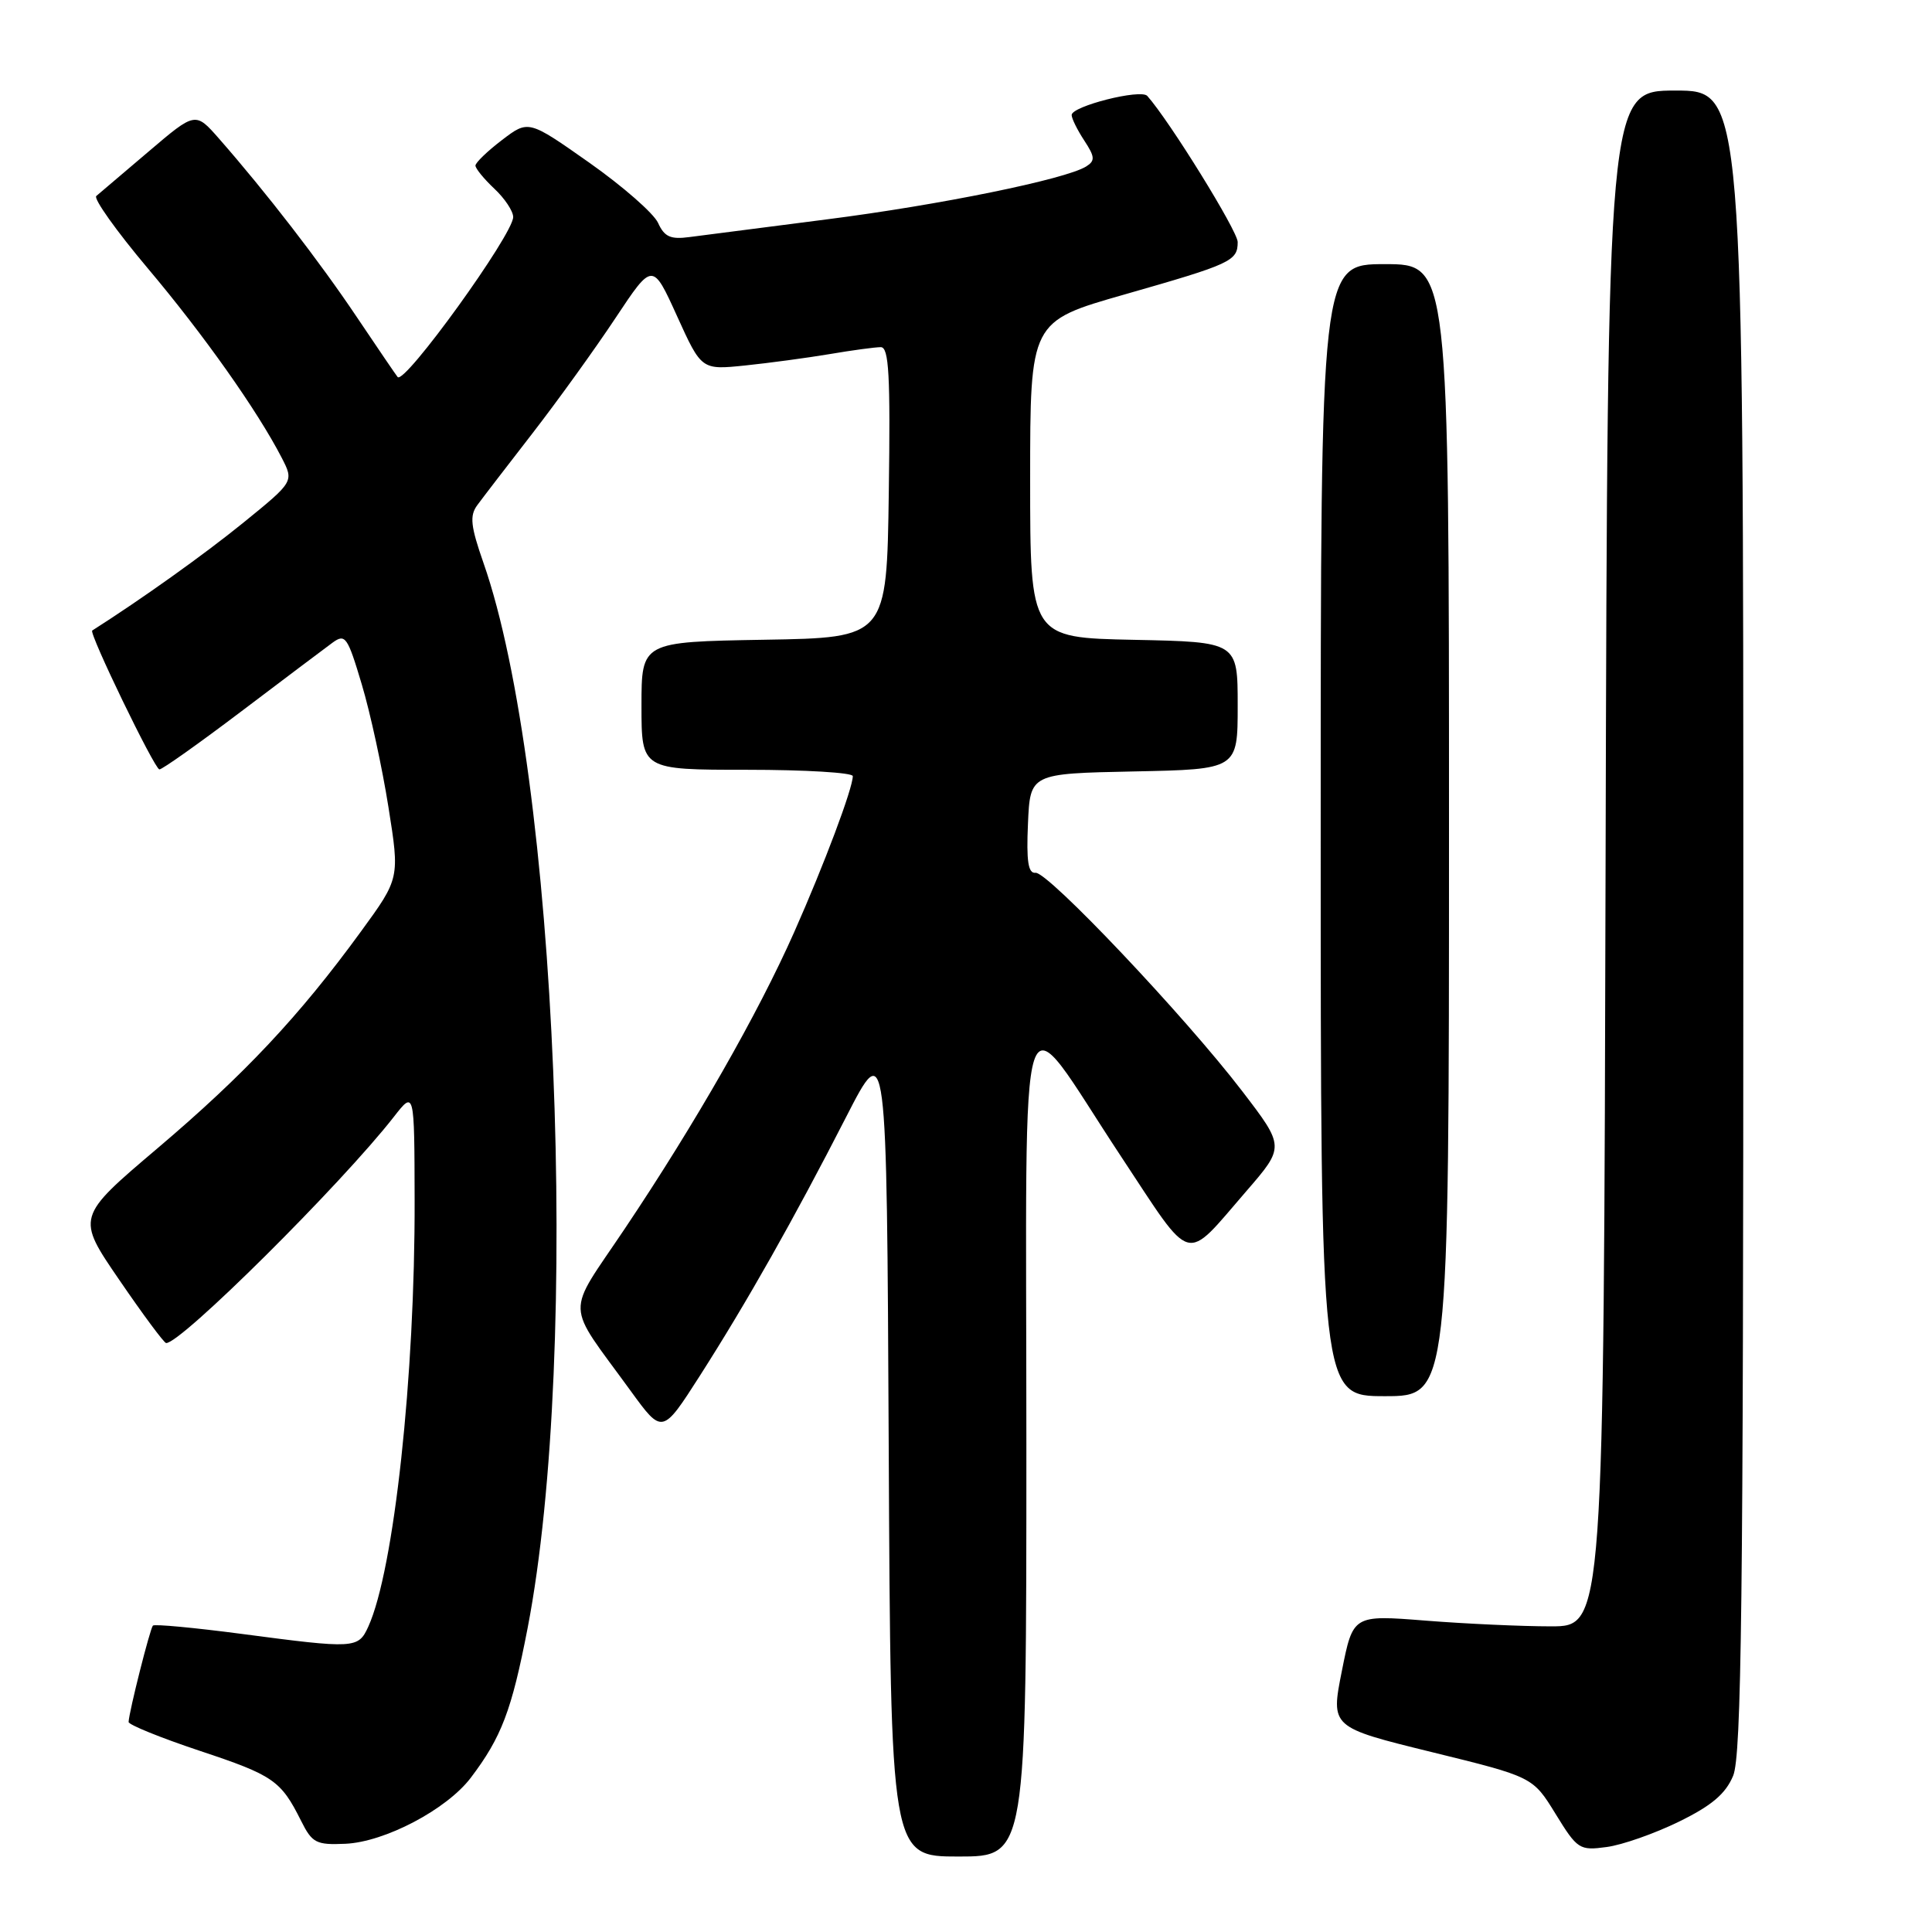 <?xml version="1.0" encoding="UTF-8" standalone="no"?>
<!DOCTYPE svg PUBLIC "-//W3C//DTD SVG 1.1//EN" "http://www.w3.org/Graphics/SVG/1.1/DTD/svg11.dtd" >
<svg xmlns="http://www.w3.org/2000/svg" xmlns:xlink="http://www.w3.org/1999/xlink" version="1.1" viewBox="0 0 256 256">
 <g >
 <path fill="currentColor"
d=" M 136.00 191.35 C 136.00 127.72 134.56 132.09 148.54 153.23 C 158.20 167.84 156.81 167.45 165.15 157.83 C 170.24 151.95 170.24 151.95 164.58 144.56 C 156.99 134.65 138.82 115.46 137.21 115.65 C 136.24 115.76 135.99 114.12 136.21 109.15 C 136.50 102.50 136.50 102.50 150.25 102.22 C 164.00 101.94 164.00 101.94 164.00 93.50 C 164.00 85.06 164.00 85.06 150.25 84.78 C 136.50 84.50 136.50 84.50 136.50 63.54 C 136.50 42.59 136.50 42.59 149.00 39.02 C 163.14 34.98 164.00 34.59 164.00 32.07 C 164.00 30.62 154.99 16.05 152.02 12.71 C 151.17 11.75 142.00 14.07 142.00 15.24 C 142.00 15.70 142.75 17.22 143.67 18.62 C 145.09 20.79 145.13 21.30 143.92 22.06 C 141.19 23.76 124.46 27.17 109.54 29.07 C 101.27 30.13 93.09 31.18 91.37 31.41 C 88.86 31.75 88.04 31.39 87.20 29.54 C 86.63 28.28 82.53 24.69 78.09 21.56 C 70.02 15.88 70.02 15.88 66.51 18.56 C 64.58 20.03 63.00 21.56 63.00 21.94 C 63.00 22.33 64.13 23.71 65.50 25.00 C 66.88 26.29 68.00 27.98 68.00 28.76 C 68.00 31.06 53.60 51.02 52.69 49.96 C 52.48 49.71 50.04 46.12 47.27 42.00 C 42.33 34.63 35.23 25.45 29.03 18.38 C 25.89 14.80 25.89 14.80 19.69 20.08 C 16.29 22.98 13.17 25.63 12.76 25.97 C 12.35 26.30 15.42 30.61 19.57 35.54 C 26.98 44.33 34.10 54.40 37.33 60.66 C 38.95 63.81 38.95 63.81 32.23 69.27 C 26.99 73.52 18.80 79.36 12.22 83.55 C 11.74 83.85 20.47 101.90 21.12 101.95 C 21.47 101.98 26.36 98.51 31.99 94.25 C 37.62 89.99 43.05 85.90 44.06 85.16 C 45.75 83.93 46.05 84.35 47.93 90.66 C 49.06 94.42 50.65 101.75 51.47 106.94 C 52.97 116.38 52.97 116.38 47.82 123.44 C 39.66 134.64 32.39 142.38 20.85 152.17 C 10.11 161.28 10.11 161.28 15.81 169.60 C 18.94 174.18 21.73 177.94 22.01 177.96 C 23.89 178.11 45.24 156.90 52.20 147.97 C 54.91 144.50 54.91 144.50 54.94 159.00 C 55.00 182.33 52.21 208.06 48.80 215.54 C 47.47 218.46 47.02 218.48 32.02 216.50 C 25.77 215.68 20.48 215.18 20.26 215.40 C 19.89 215.78 17.11 226.75 17.04 228.17 C 17.02 228.53 21.24 230.25 26.43 231.98 C 36.24 235.24 37.21 235.91 39.89 241.26 C 41.36 244.21 41.89 244.48 45.76 244.31 C 50.99 244.08 59.17 239.77 62.36 235.59 C 66.45 230.20 67.80 226.65 69.91 215.74 C 76.99 179.02 73.82 102.44 64.06 74.58 C 62.36 69.71 62.21 68.34 63.24 66.94 C 63.93 66.00 67.24 61.69 70.59 57.37 C 73.94 53.04 78.88 46.18 81.57 42.12 C 86.47 34.74 86.47 34.74 89.71 41.88 C 92.95 49.02 92.95 49.02 98.72 48.43 C 101.90 48.10 106.95 47.42 109.93 46.92 C 112.92 46.41 115.97 46.00 116.71 46.00 C 117.79 46.00 117.99 49.71 117.77 65.25 C 117.50 84.50 117.50 84.50 101.25 84.77 C 85.00 85.05 85.00 85.05 85.00 93.52 C 85.00 102.00 85.00 102.00 99.00 102.00 C 106.70 102.00 113.00 102.38 113.00 102.84 C 113.00 104.46 109.21 114.55 105.24 123.50 C 100.43 134.35 92.14 148.86 82.78 162.82 C 74.90 174.58 74.81 172.24 83.56 184.29 C 87.76 190.07 87.76 190.07 92.74 182.29 C 98.97 172.54 105.20 161.52 112.12 148.00 C 117.50 137.50 117.50 137.50 117.76 191.75 C 118.02 246.00 118.02 246.00 127.01 246.00 C 136.00 246.00 136.00 246.00 136.00 191.35 Z  M 222.47 241.38 C 226.80 239.26 228.65 237.70 229.65 235.30 C 230.76 232.65 231.00 212.17 231.00 122.03 C 231.00 12.00 231.00 12.00 222.00 12.00 C 213.01 12.00 213.01 12.00 212.75 113.75 C 212.50 215.50 212.50 215.50 205.50 215.50 C 201.65 215.50 194.18 215.16 188.89 214.74 C 179.28 213.98 179.28 213.98 177.80 221.43 C 176.32 228.87 176.32 228.87 189.71 232.16 C 203.11 235.45 203.11 235.45 206.12 240.35 C 209.01 245.05 209.29 245.23 212.89 244.74 C 214.95 244.47 219.26 242.95 222.47 241.38 Z  M 192.00 110.00 C 192.00 35.00 192.00 35.00 183.50 35.00 C 175.00 35.00 175.00 35.00 175.00 110.00 C 175.00 185.00 175.00 185.00 183.50 185.00 C 192.00 185.00 192.00 185.00 192.00 110.00 Z "/>
</g>
</svg>